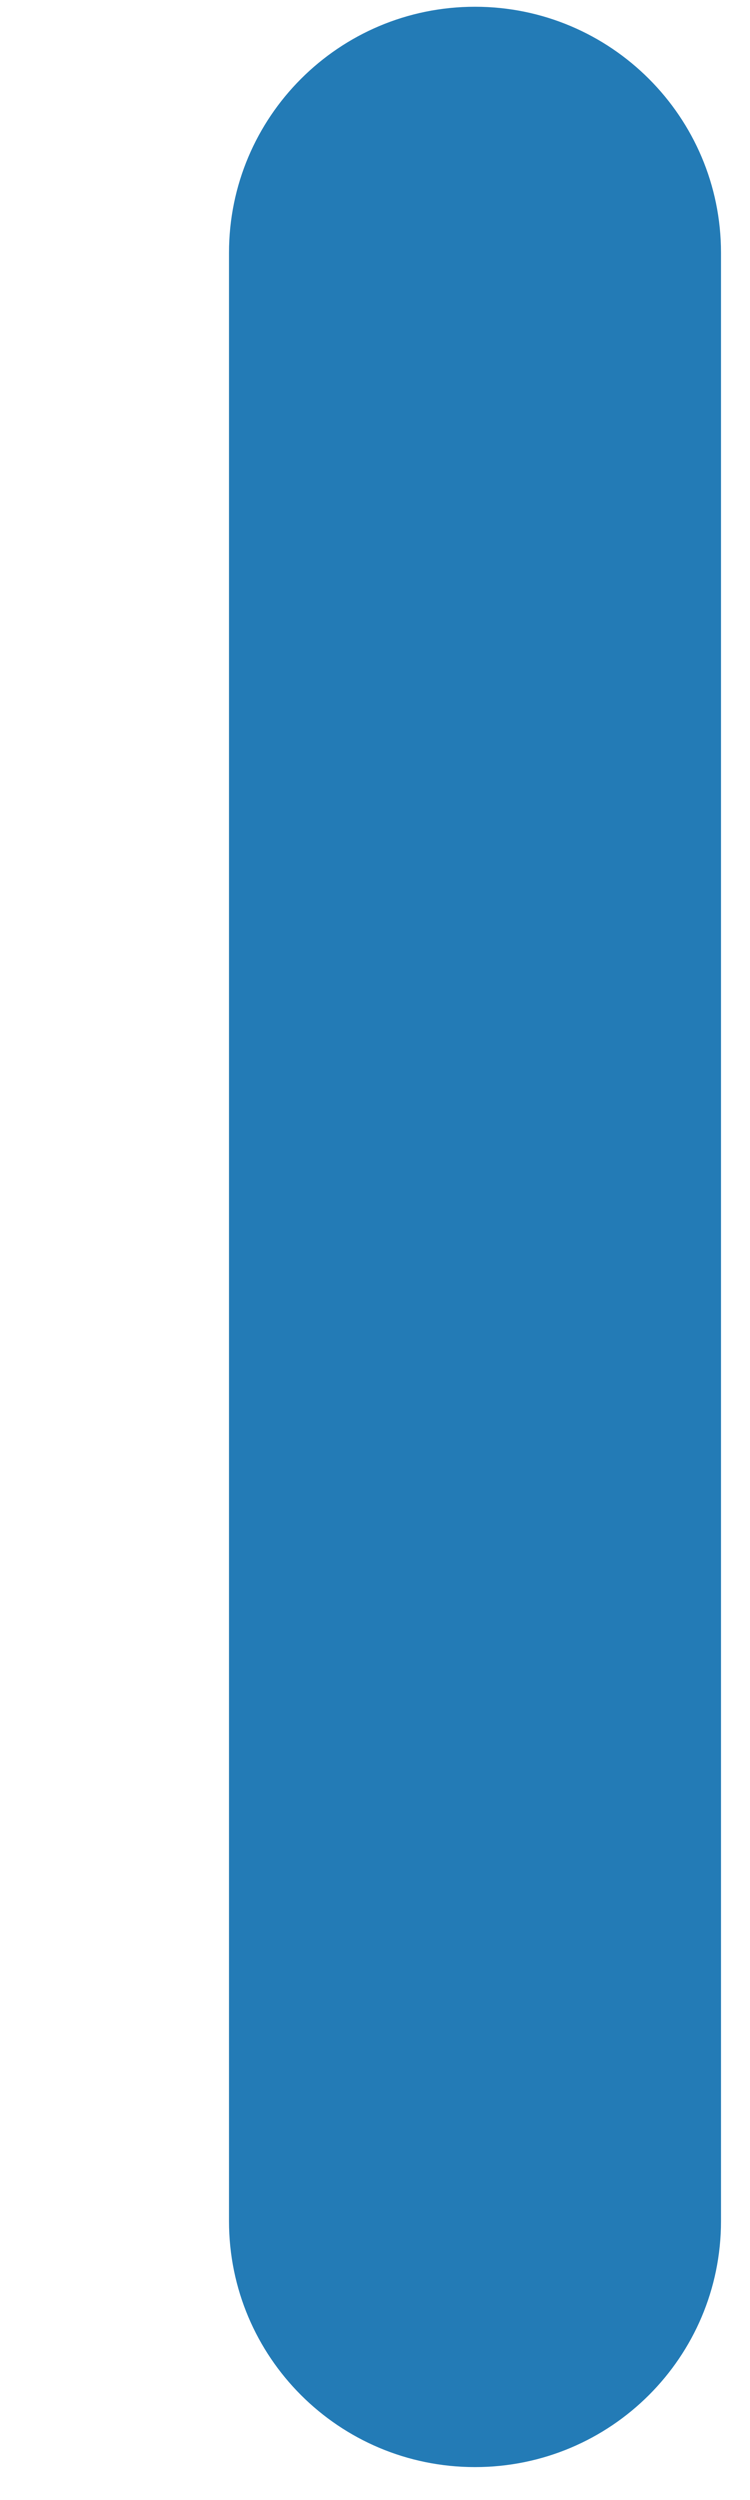 <?xml version="1.0" encoding="UTF-8" standalone="no"?><svg width='3' height='10' viewBox='0 0 3 10' fill='none' xmlns='http://www.w3.org/2000/svg'>
<path d='M2.884 1.011C2.884 0.468 2.443 0.027 1.9 0.027C1.356 0.027 0.916 0.468 0.916 1.011V8.884C0.916 9.428 1.356 9.868 1.9 9.868C2.443 9.868 2.884 9.428 2.884 8.884V1.011Z' fill='#237BB6'/>
</svg>
